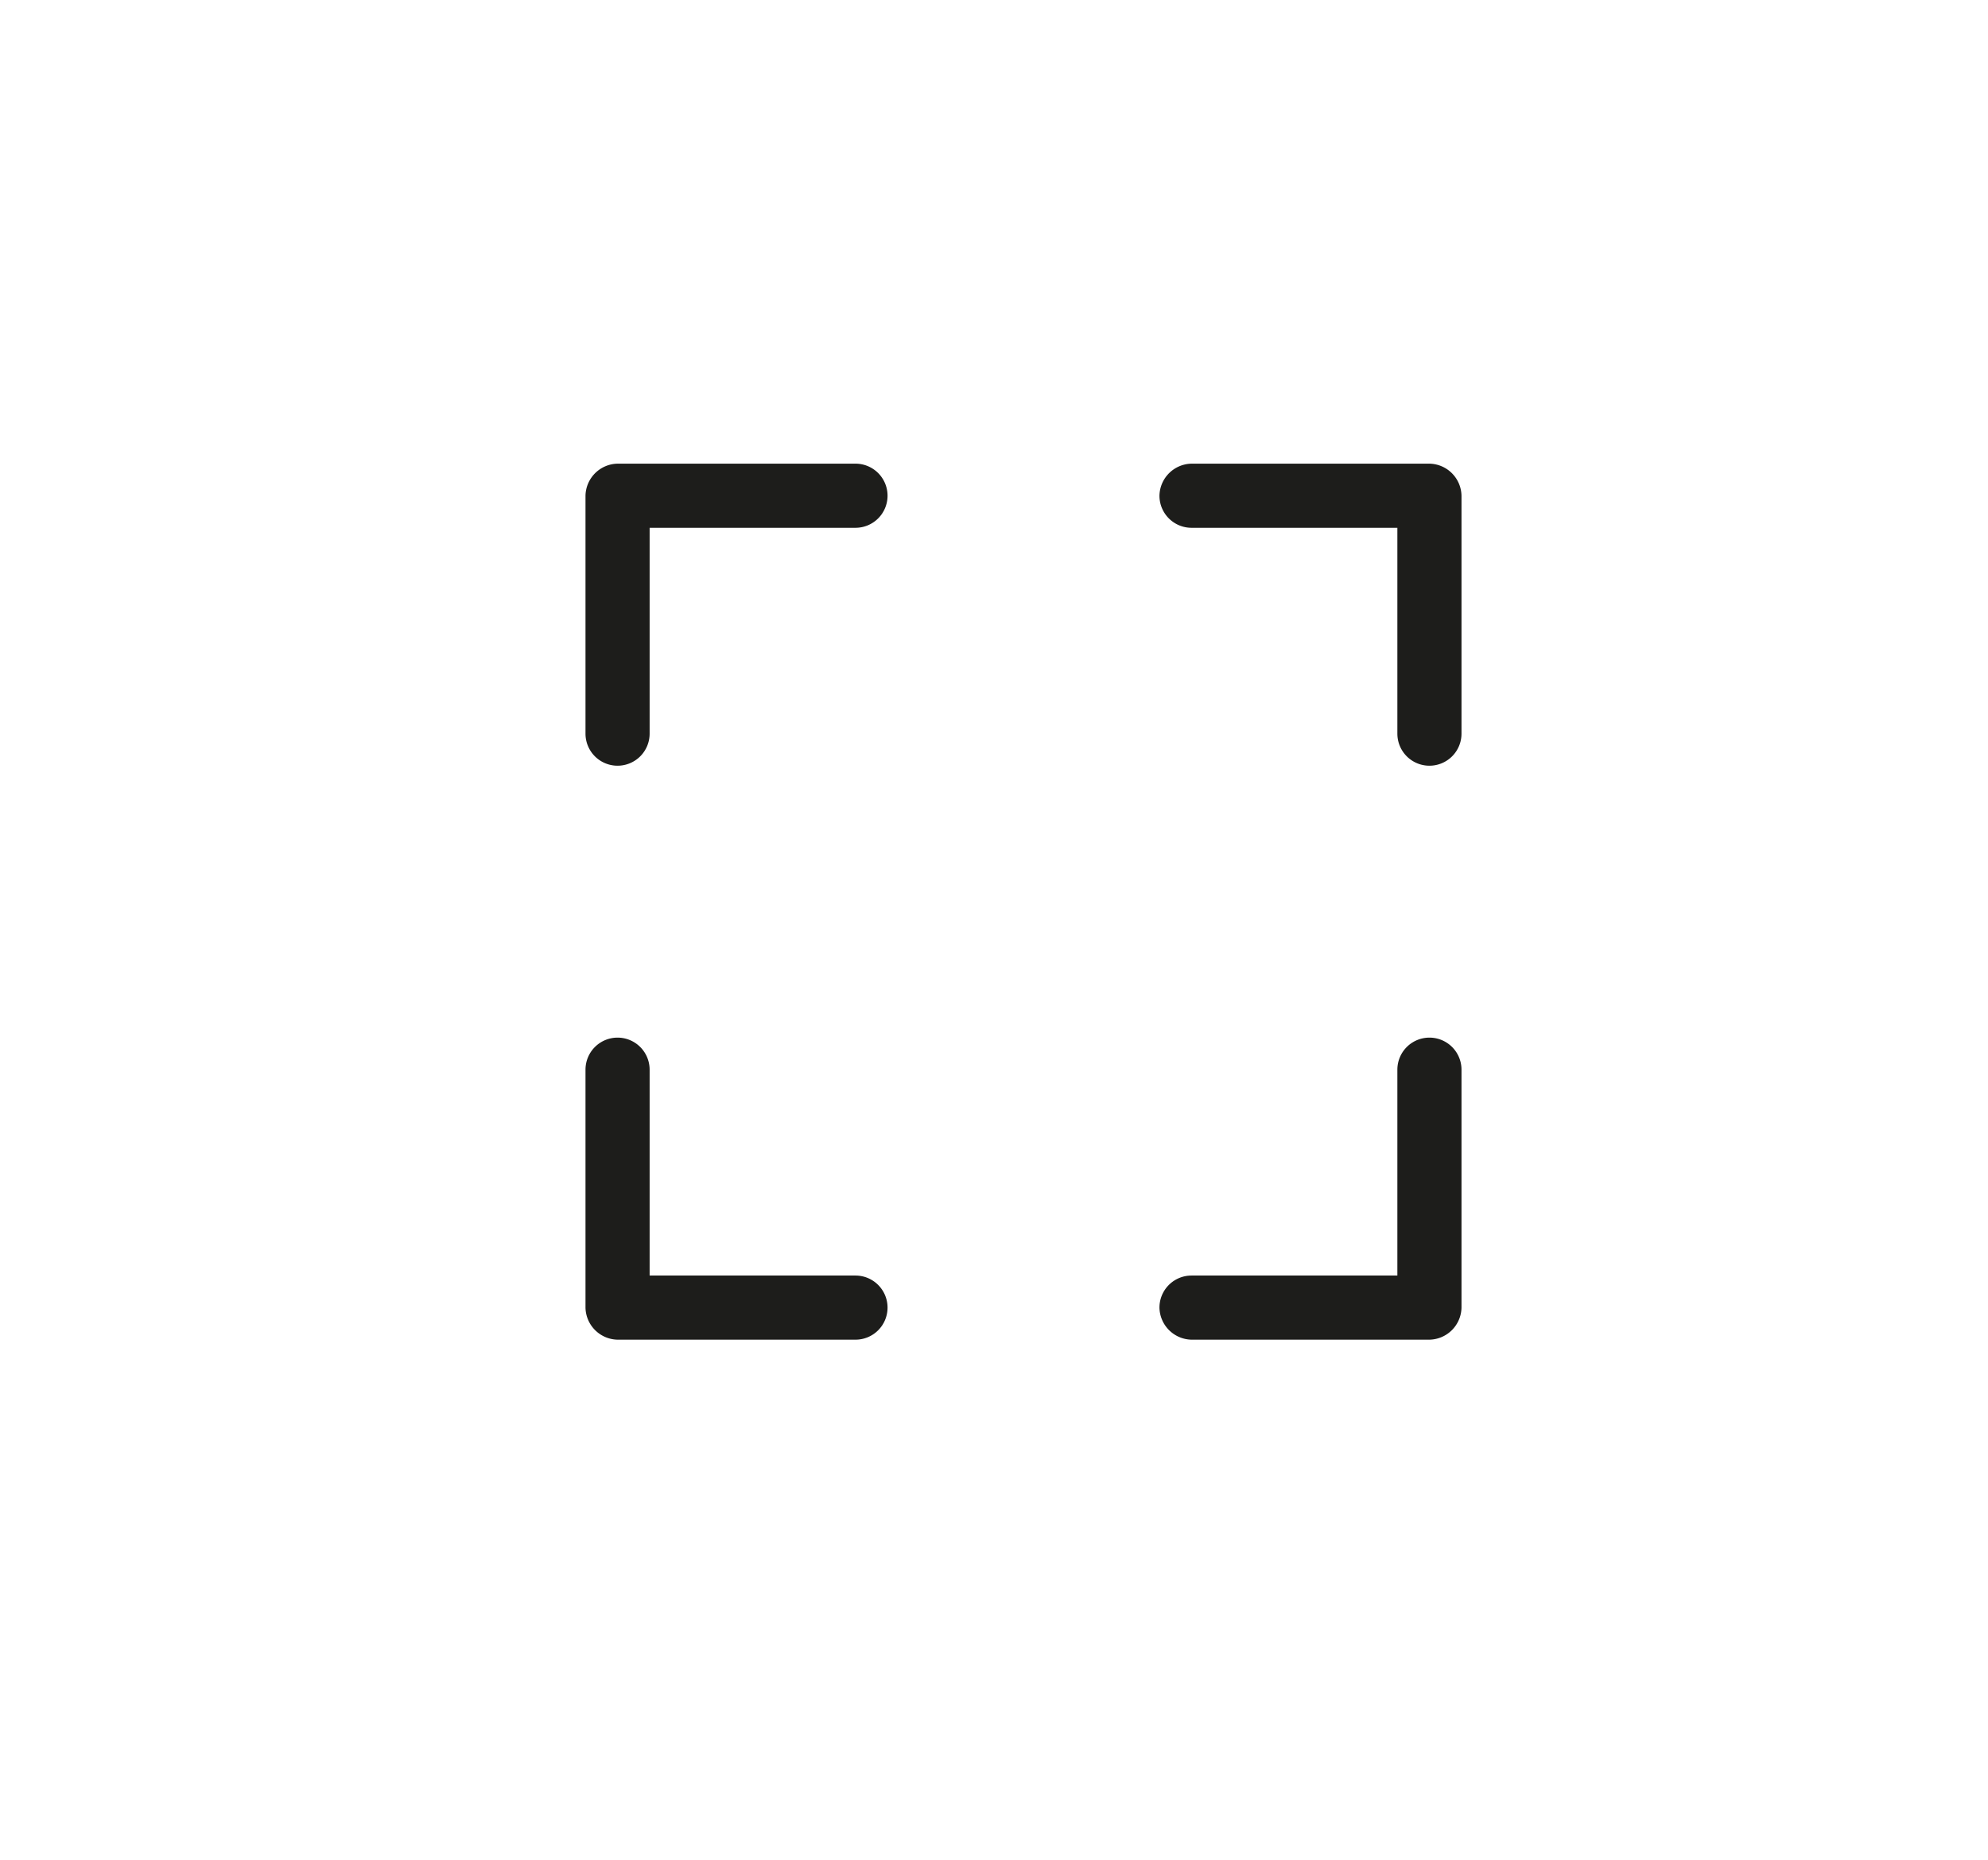 <svg id="Ebene_1" data-name="Ebene 1" xmlns="http://www.w3.org/2000/svg" viewBox="0 0 31 29"><defs><style>.cls-1{fill:#1d1d1b;}</style></defs><title>aisensei_icon</title><path class="cls-1" d="M22.29,11.94a.5.5,0,0,1-.5-.5V8.23H18.58a.5.5,0,0,1-.5-.5.51.51,0,0,1,.5-.5h3.71a.51.51,0,0,1,.5.5v3.71A.5.5,0,0,1,22.29,11.94Z"/><path class="cls-1" d="M9.63,11.94a.5.5,0,0,1-.5-.5V7.73a.51.51,0,0,1,.5-.5h3.71a.5.5,0,0,1,.5.5.5.5,0,0,1-.5.5H10.13v3.21A.5.5,0,0,1,9.63,11.94Z"/><path class="cls-1" d="M22.29,20.89H18.58a.51.51,0,0,1-.5-.5.5.5,0,0,1,.5-.5h3.21V16.68a.5.5,0,0,1,.5-.5.5.5,0,0,1,.5.5v3.71A.51.51,0,0,1,22.29,20.89Z"/><path class="cls-1" d="M13.34,20.89H9.63a.51.51,0,0,1-.5-.5V16.68a.5.5,0,0,1,.5-.5.5.5,0,0,1,.5.5v3.21h3.21a.5.5,0,0,1,.5.5A.5.5,0,0,1,13.34,20.89Z"/></svg>
